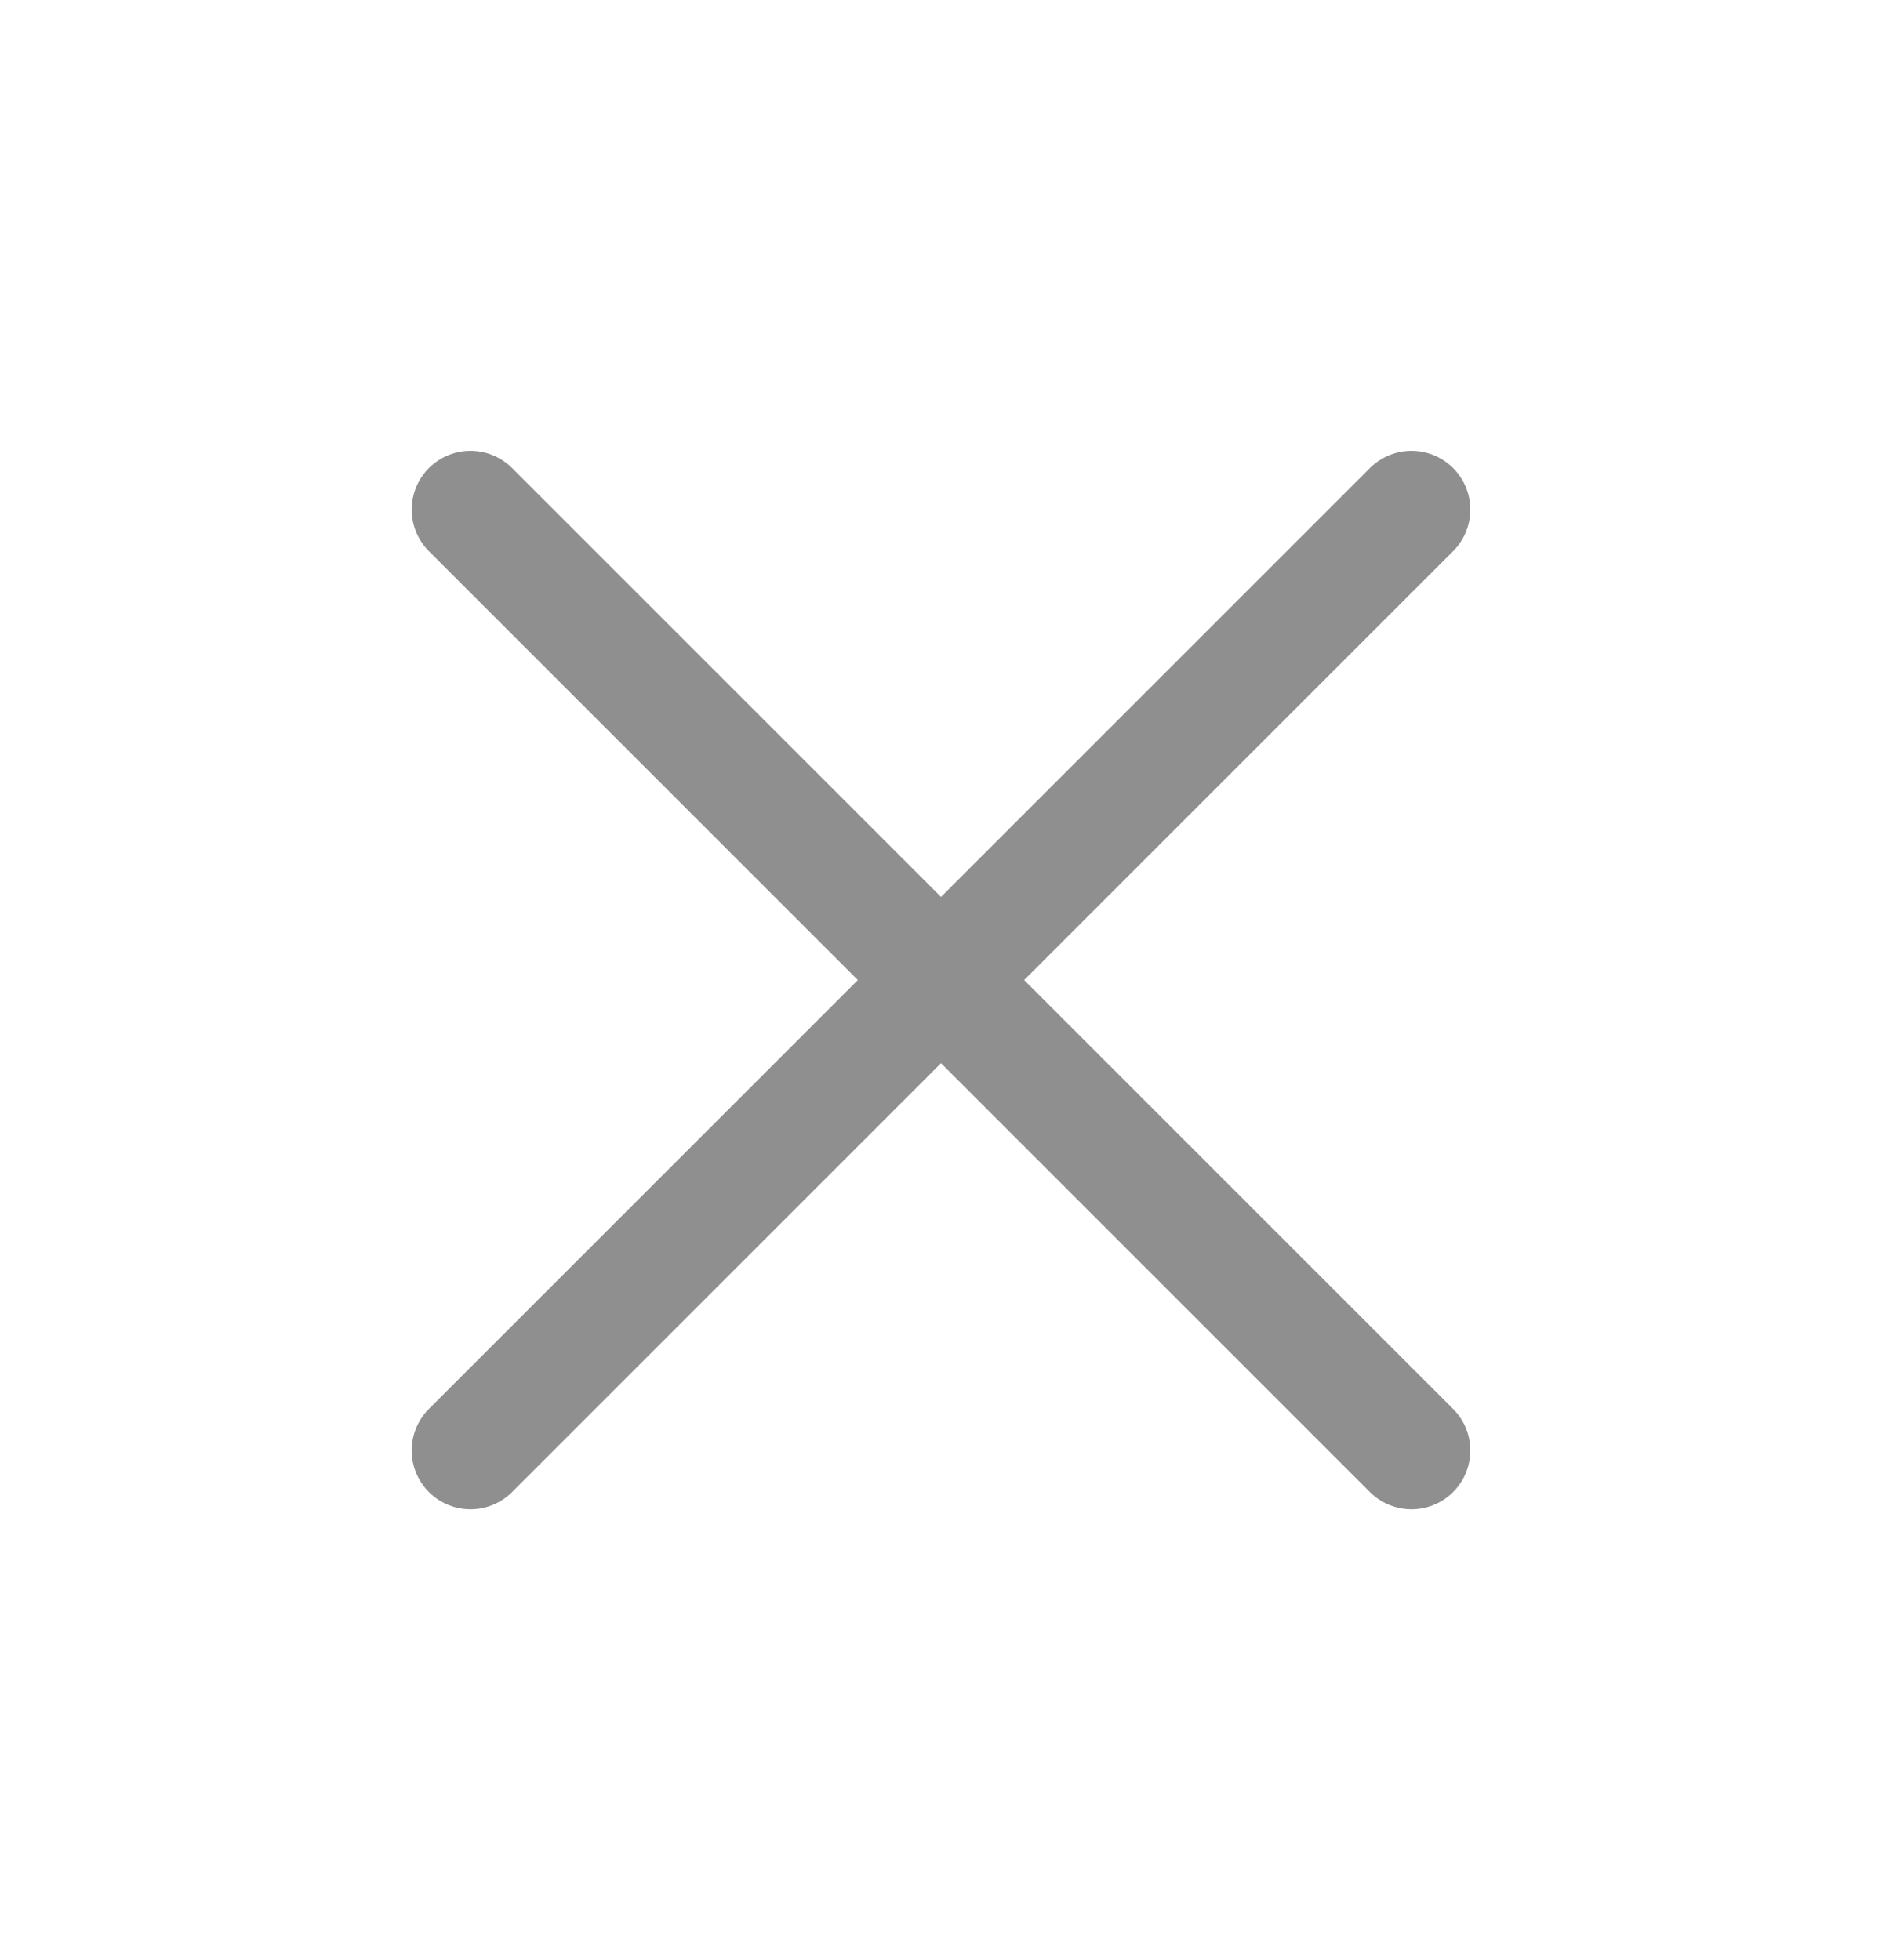 <svg xmlns="http://www.w3.org/2000/svg" width="24" height="25" viewBox="0 0 24 25" fill="none">
  <g clip-path="url(#clip0_384_186)">
    <path d="M18 6.5L6 18.5" stroke="#8F8F8F" stroke-width="1.5" stroke-linecap="round" stroke-linejoin="round"/>
    <path d="M6 6.5L18 18.5" stroke="#8F8F8F" stroke-width="1.5" stroke-linecap="round" stroke-linejoin="round"/>
  </g>
  <defs>
    <clipPath id="clip0_384_186">
      <rect width="24" height="24" fill="white" transform="translate(0 0.5)"/>
    </clipPath>
  </defs>
</svg>